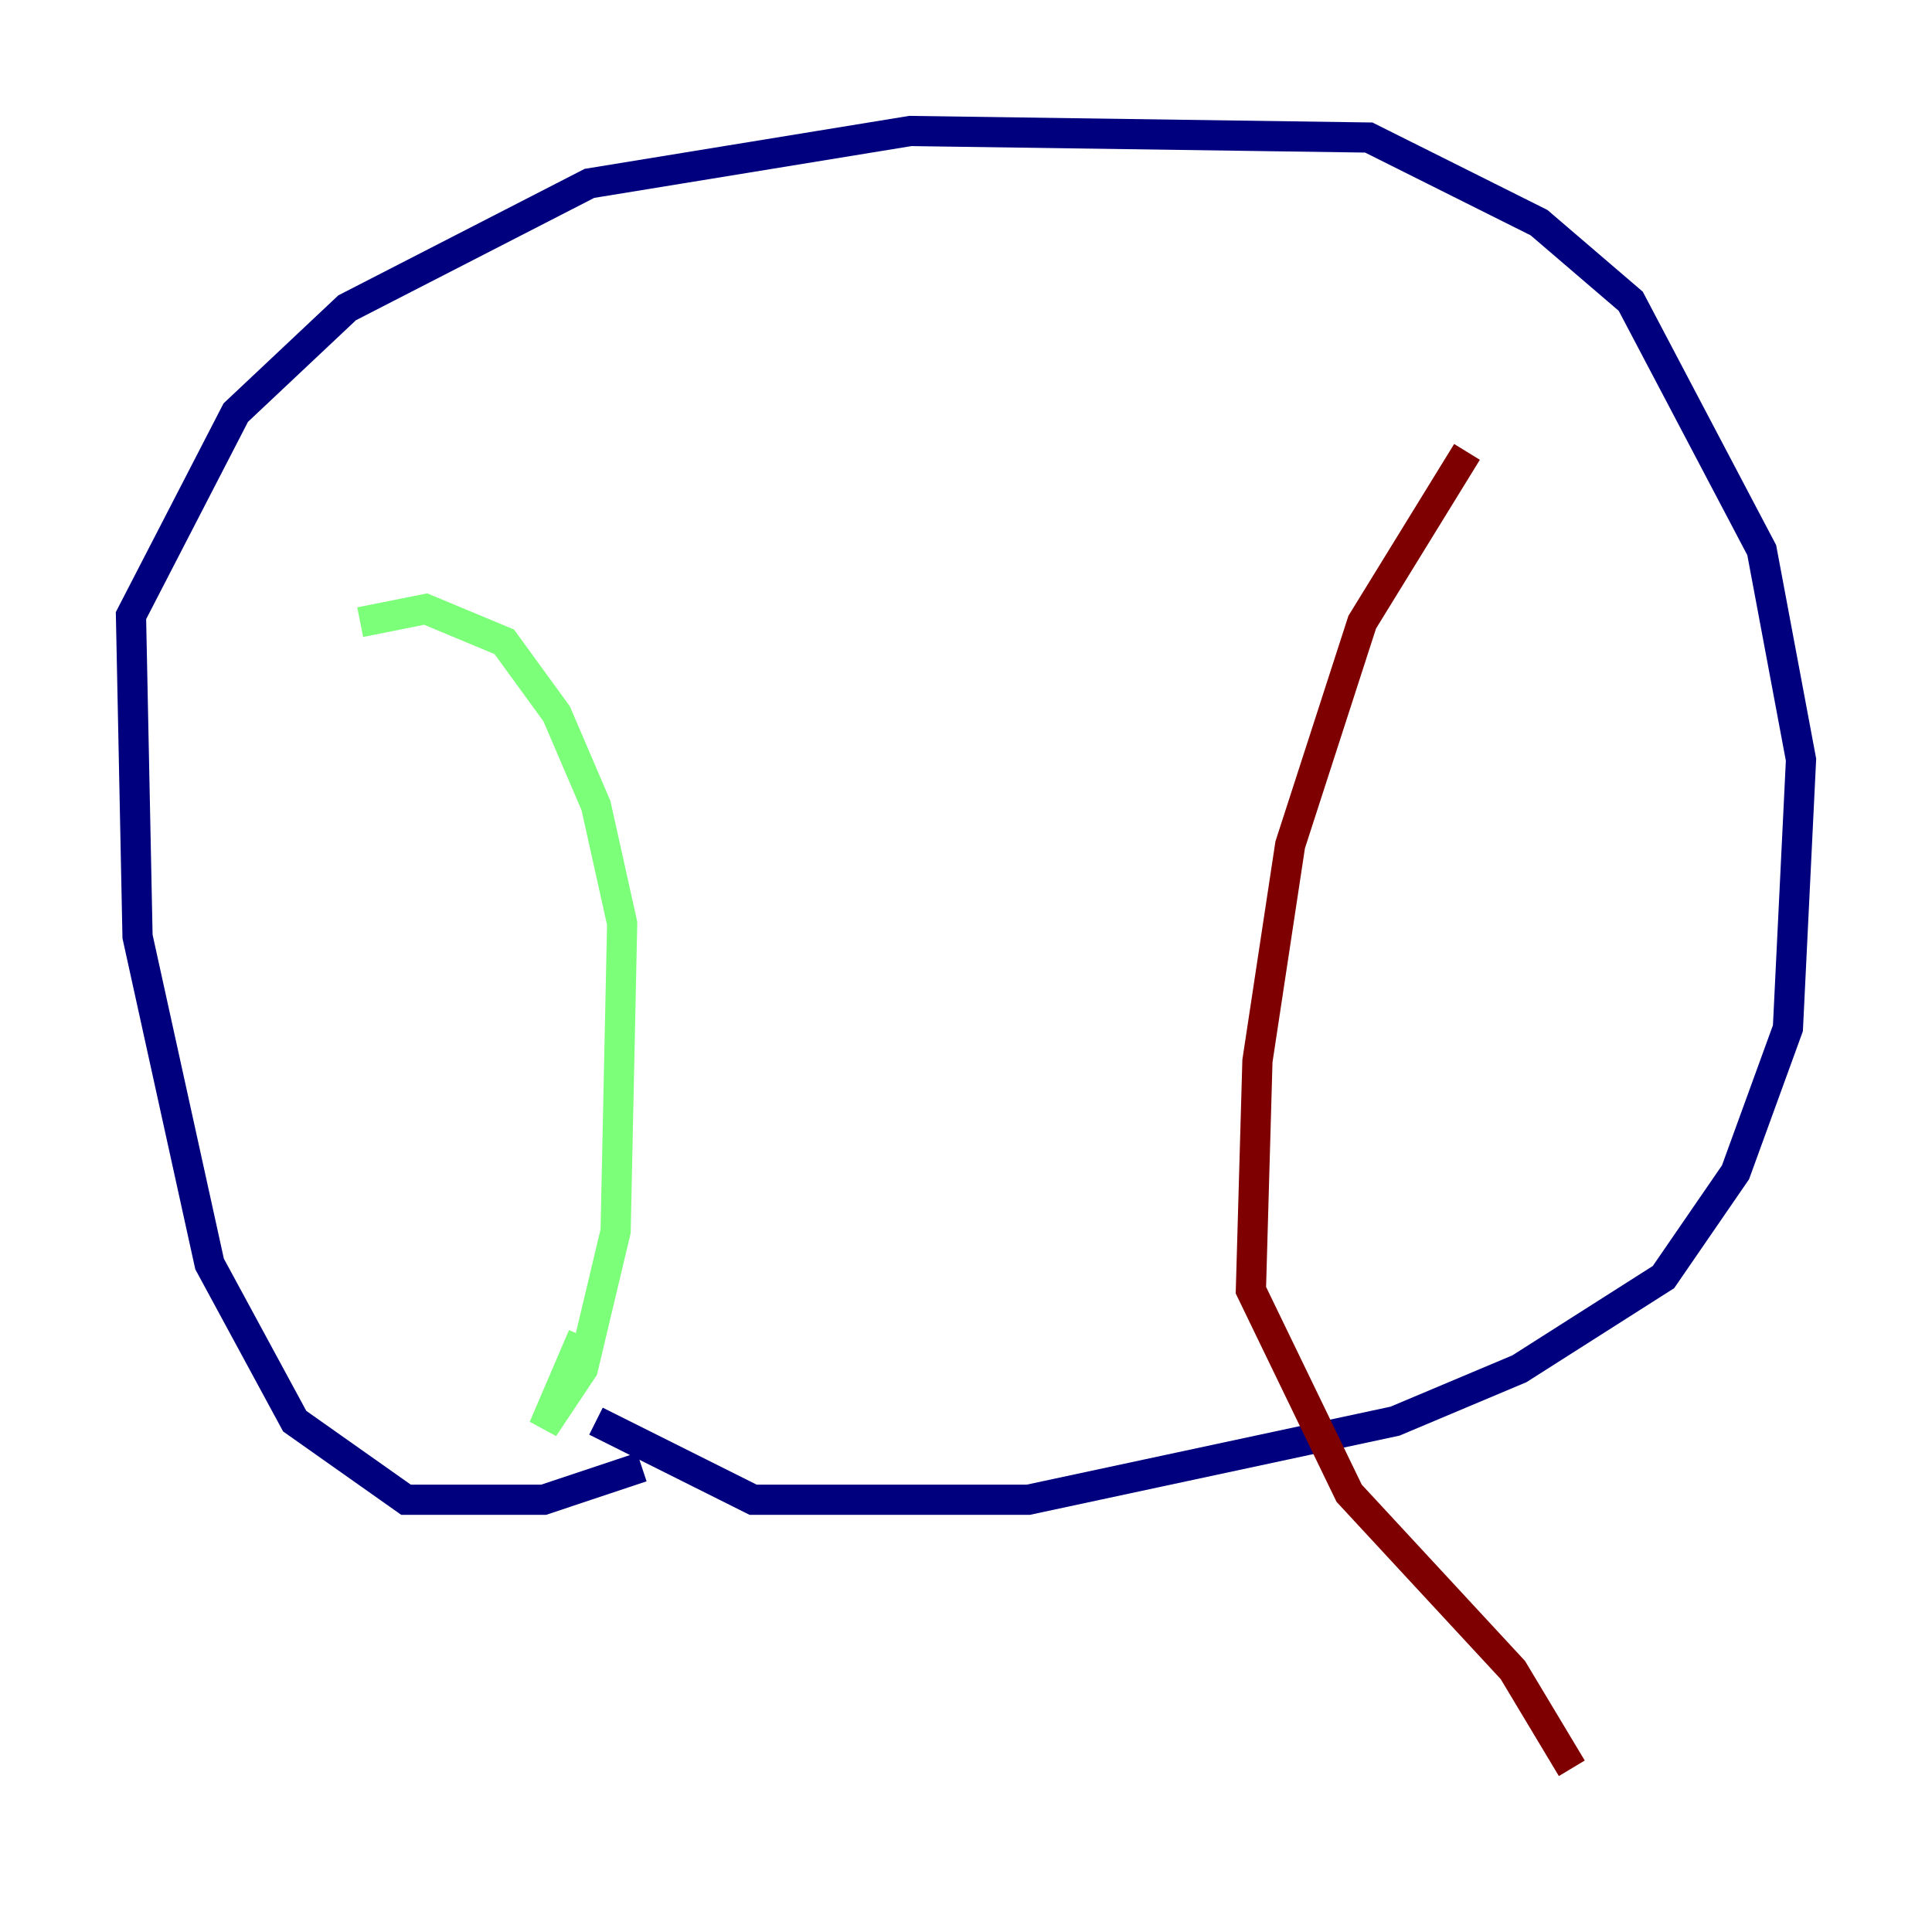 <?xml version="1.0" encoding="utf-8" ?>
<svg baseProfile="tiny" height="128" version="1.2" viewBox="0,0,128,128" width="128" xmlns="http://www.w3.org/2000/svg" xmlns:ev="http://www.w3.org/2001/xml-events" xmlns:xlink="http://www.w3.org/1999/xlink"><defs /><polyline fill="none" points="42.522,97.193 36.014,99.363 26.902,99.363 19.525,94.156 13.885,83.742 9.112,62.047 8.678,40.786 15.62,27.336 22.997,20.393 39.051,12.149 60.312,8.678 90.685,9.112 101.966,14.752 108.041,19.959 116.719,36.447 119.322,50.332 118.454,68.122 114.983,77.668 110.21,84.61 100.664,90.685 92.42,94.156 68.122,99.363 49.898,99.363 39.485,94.156" stroke="#00007f" stroke-width="2" /><polyline fill="none" points="23.864,41.22 28.203,40.352 33.41,42.522 36.881,47.295 39.485,53.37 41.22,61.18 40.786,81.573 38.617,90.685 36.014,94.59 38.617,88.515" stroke="#7cff79" stroke-width="2" /><polyline fill="none" points="97.193,29.939 90.251,41.22 85.478,55.973 83.308,70.291 82.875,85.478 89.383,98.929 100.231,110.644 104.136,117.153" stroke="#7f0000" stroke-width="2" /></svg>